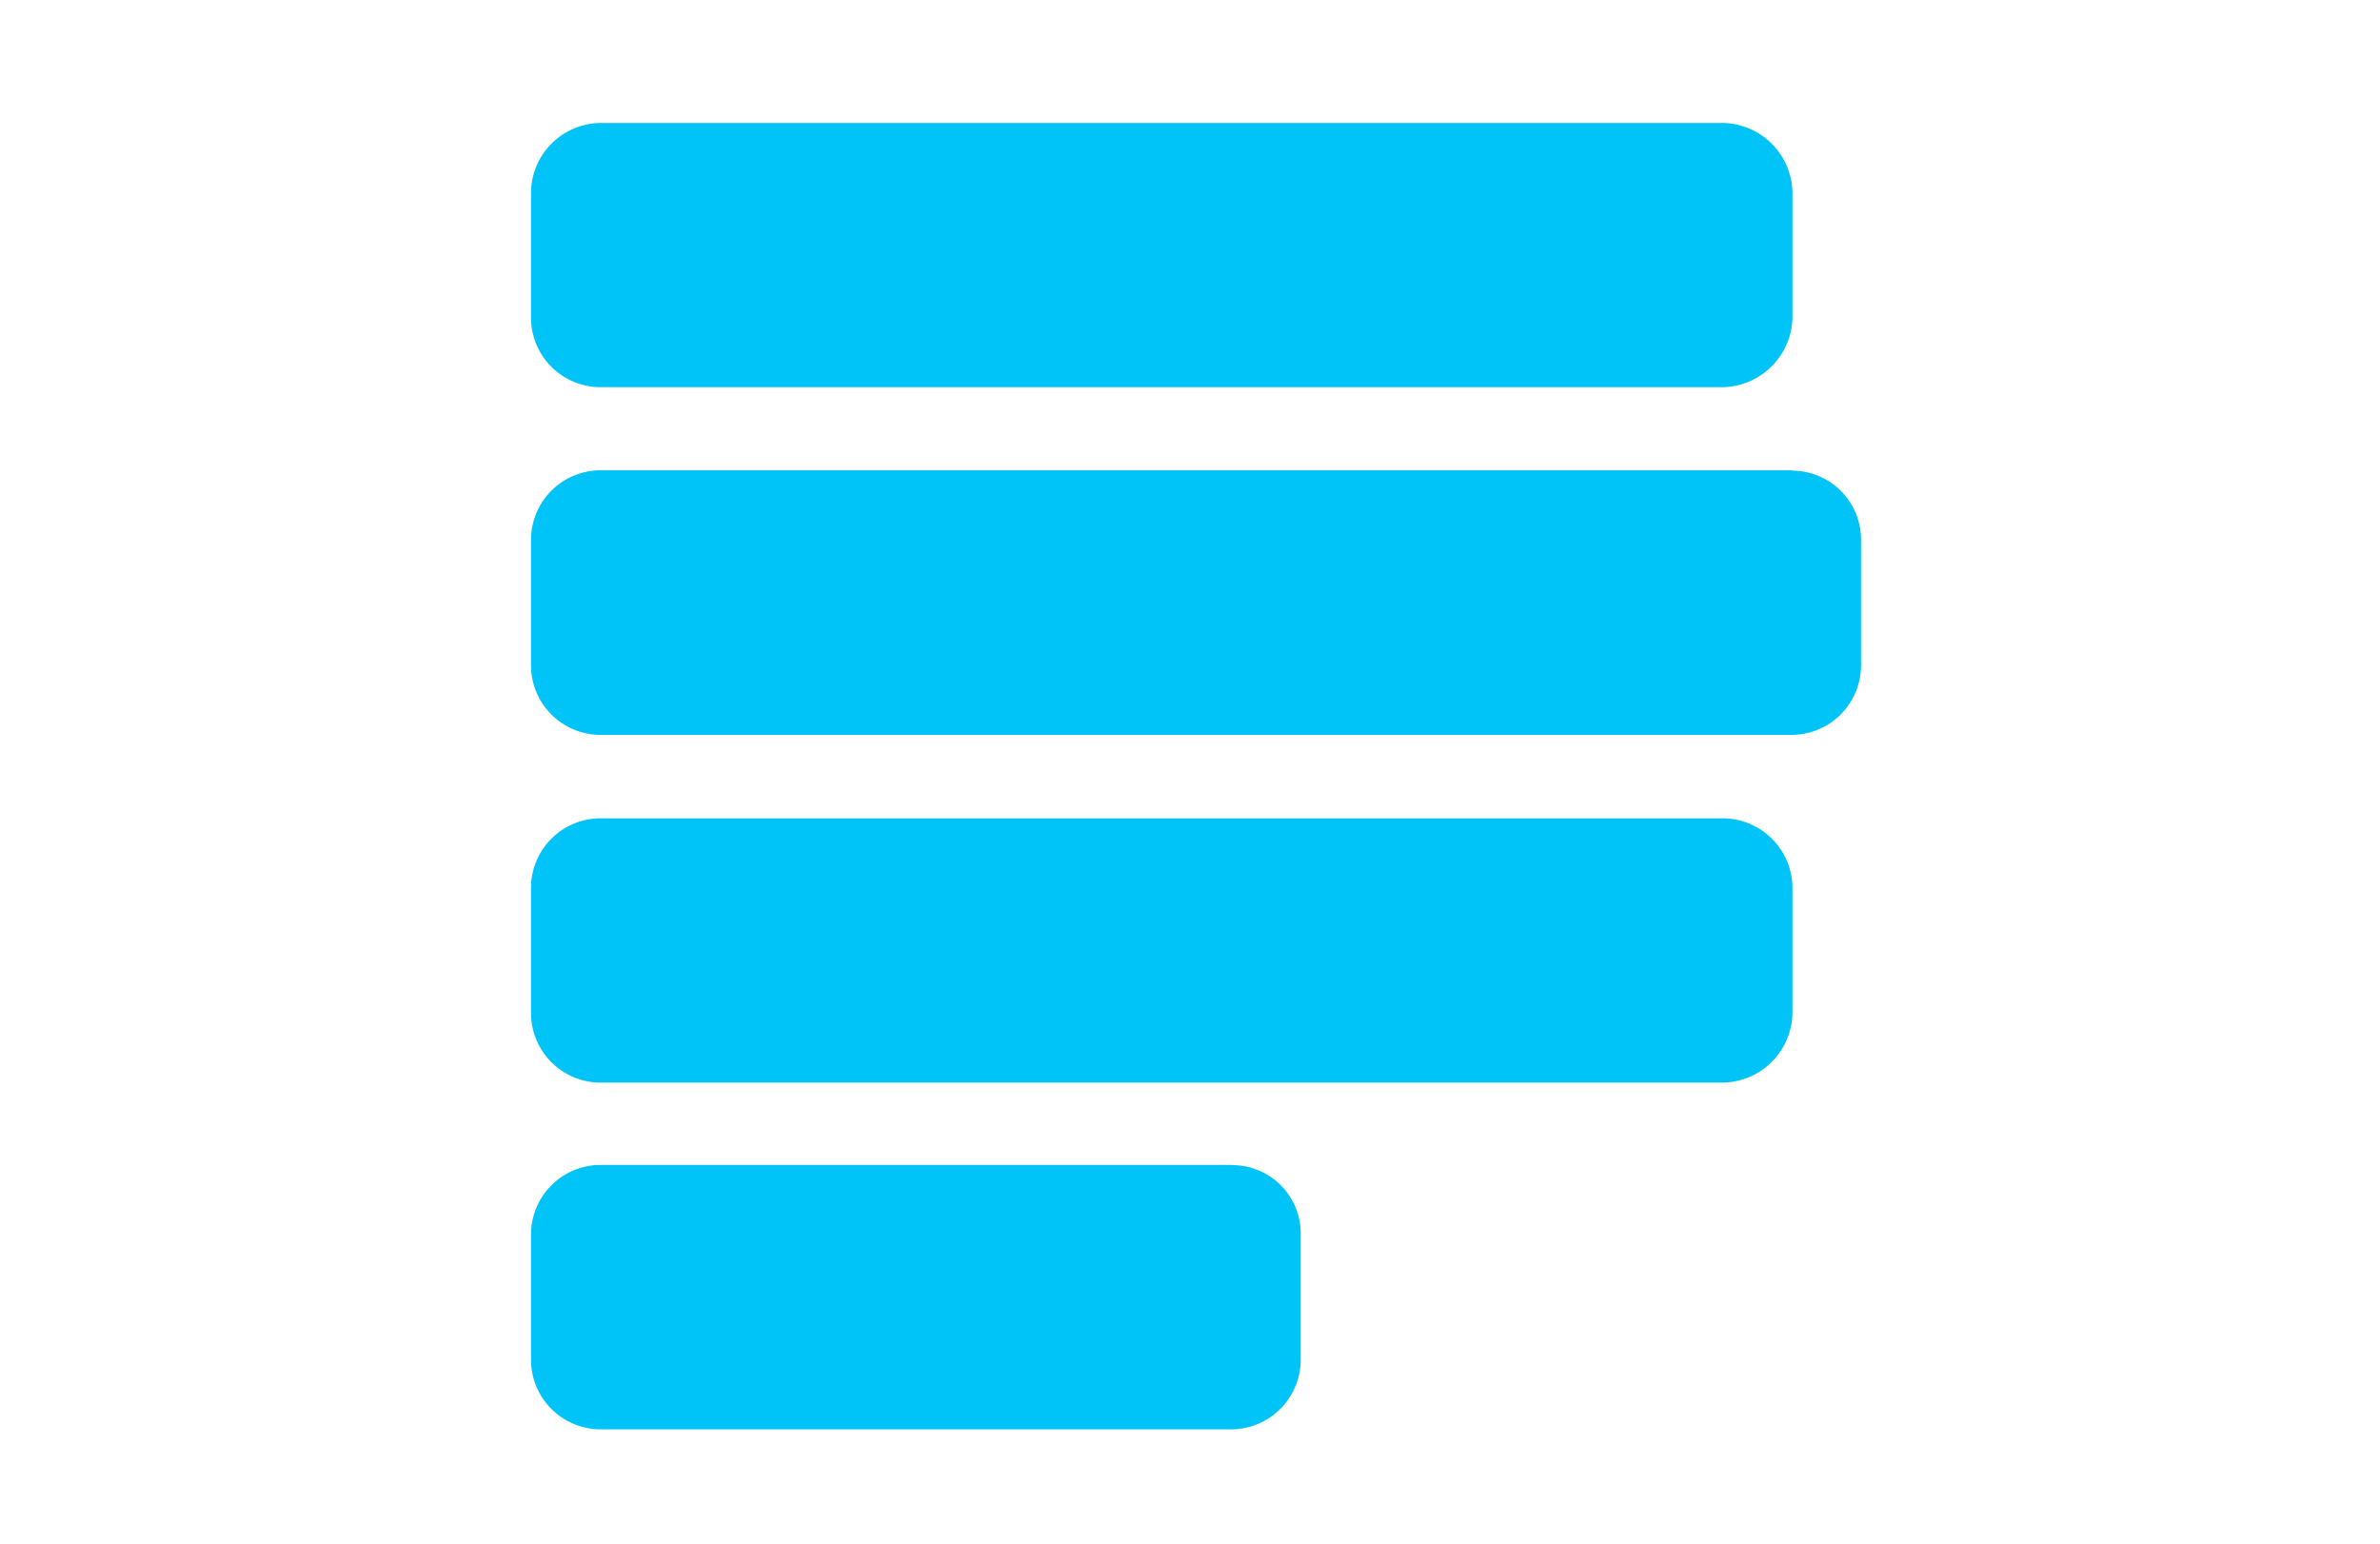 <svg xmlns="http://www.w3.org/2000/svg" width="37" height="24" viewBox="0 0 37 24">
  <g id="paystack" transform="translate(0.069 -0.391)">
    <rect id="Rectangle_72" data-name="Rectangle 72" width="37" height="24" rx="12" transform="translate(-0.069 0.39)" fill="none"/>
    <g id="Group_50" data-name="Group 50" transform="translate(8.186 2.303)">
      <path id="Path_17771" data-name="Path 17771" d="M18.511,15.5H1.083A1.093,1.093,0,0,0,0,16.583v1.942a1.083,1.083,0,0,0,1.083,1.083H18.511a1.106,1.106,0,0,0,1.1-1.083V16.6a1.1,1.1,0,0,0-1.1-1.1Zm0,10.811H1.083A1.083,1.083,0,0,0,0,27.394v1.942A1.083,1.083,0,0,0,1.083,30.42H18.511a1.1,1.1,0,0,0,1.1-1.083V27.394a1.087,1.087,0,0,0-1.1-1.083ZM10.895,31.7H1.083A1.083,1.083,0,0,0,0,32.786v1.942a1.083,1.083,0,0,0,1.083,1.083h9.8a1.083,1.083,0,0,0,1.083-1.083V32.786a1.063,1.063,0,0,0-1.07-1.083Zm8.713-10.8H1.083A1.083,1.083,0,0,0,0,21.989v1.942a1.083,1.083,0,0,0,1.083,1.083H19.594a1.083,1.083,0,0,0,1.083-1.083V21.989a1.072,1.072,0,0,0-1.07-1.083Z" transform="translate(0 -15.5)" fill="#00c3f7"/>
    </g>
  </g>
</svg>
